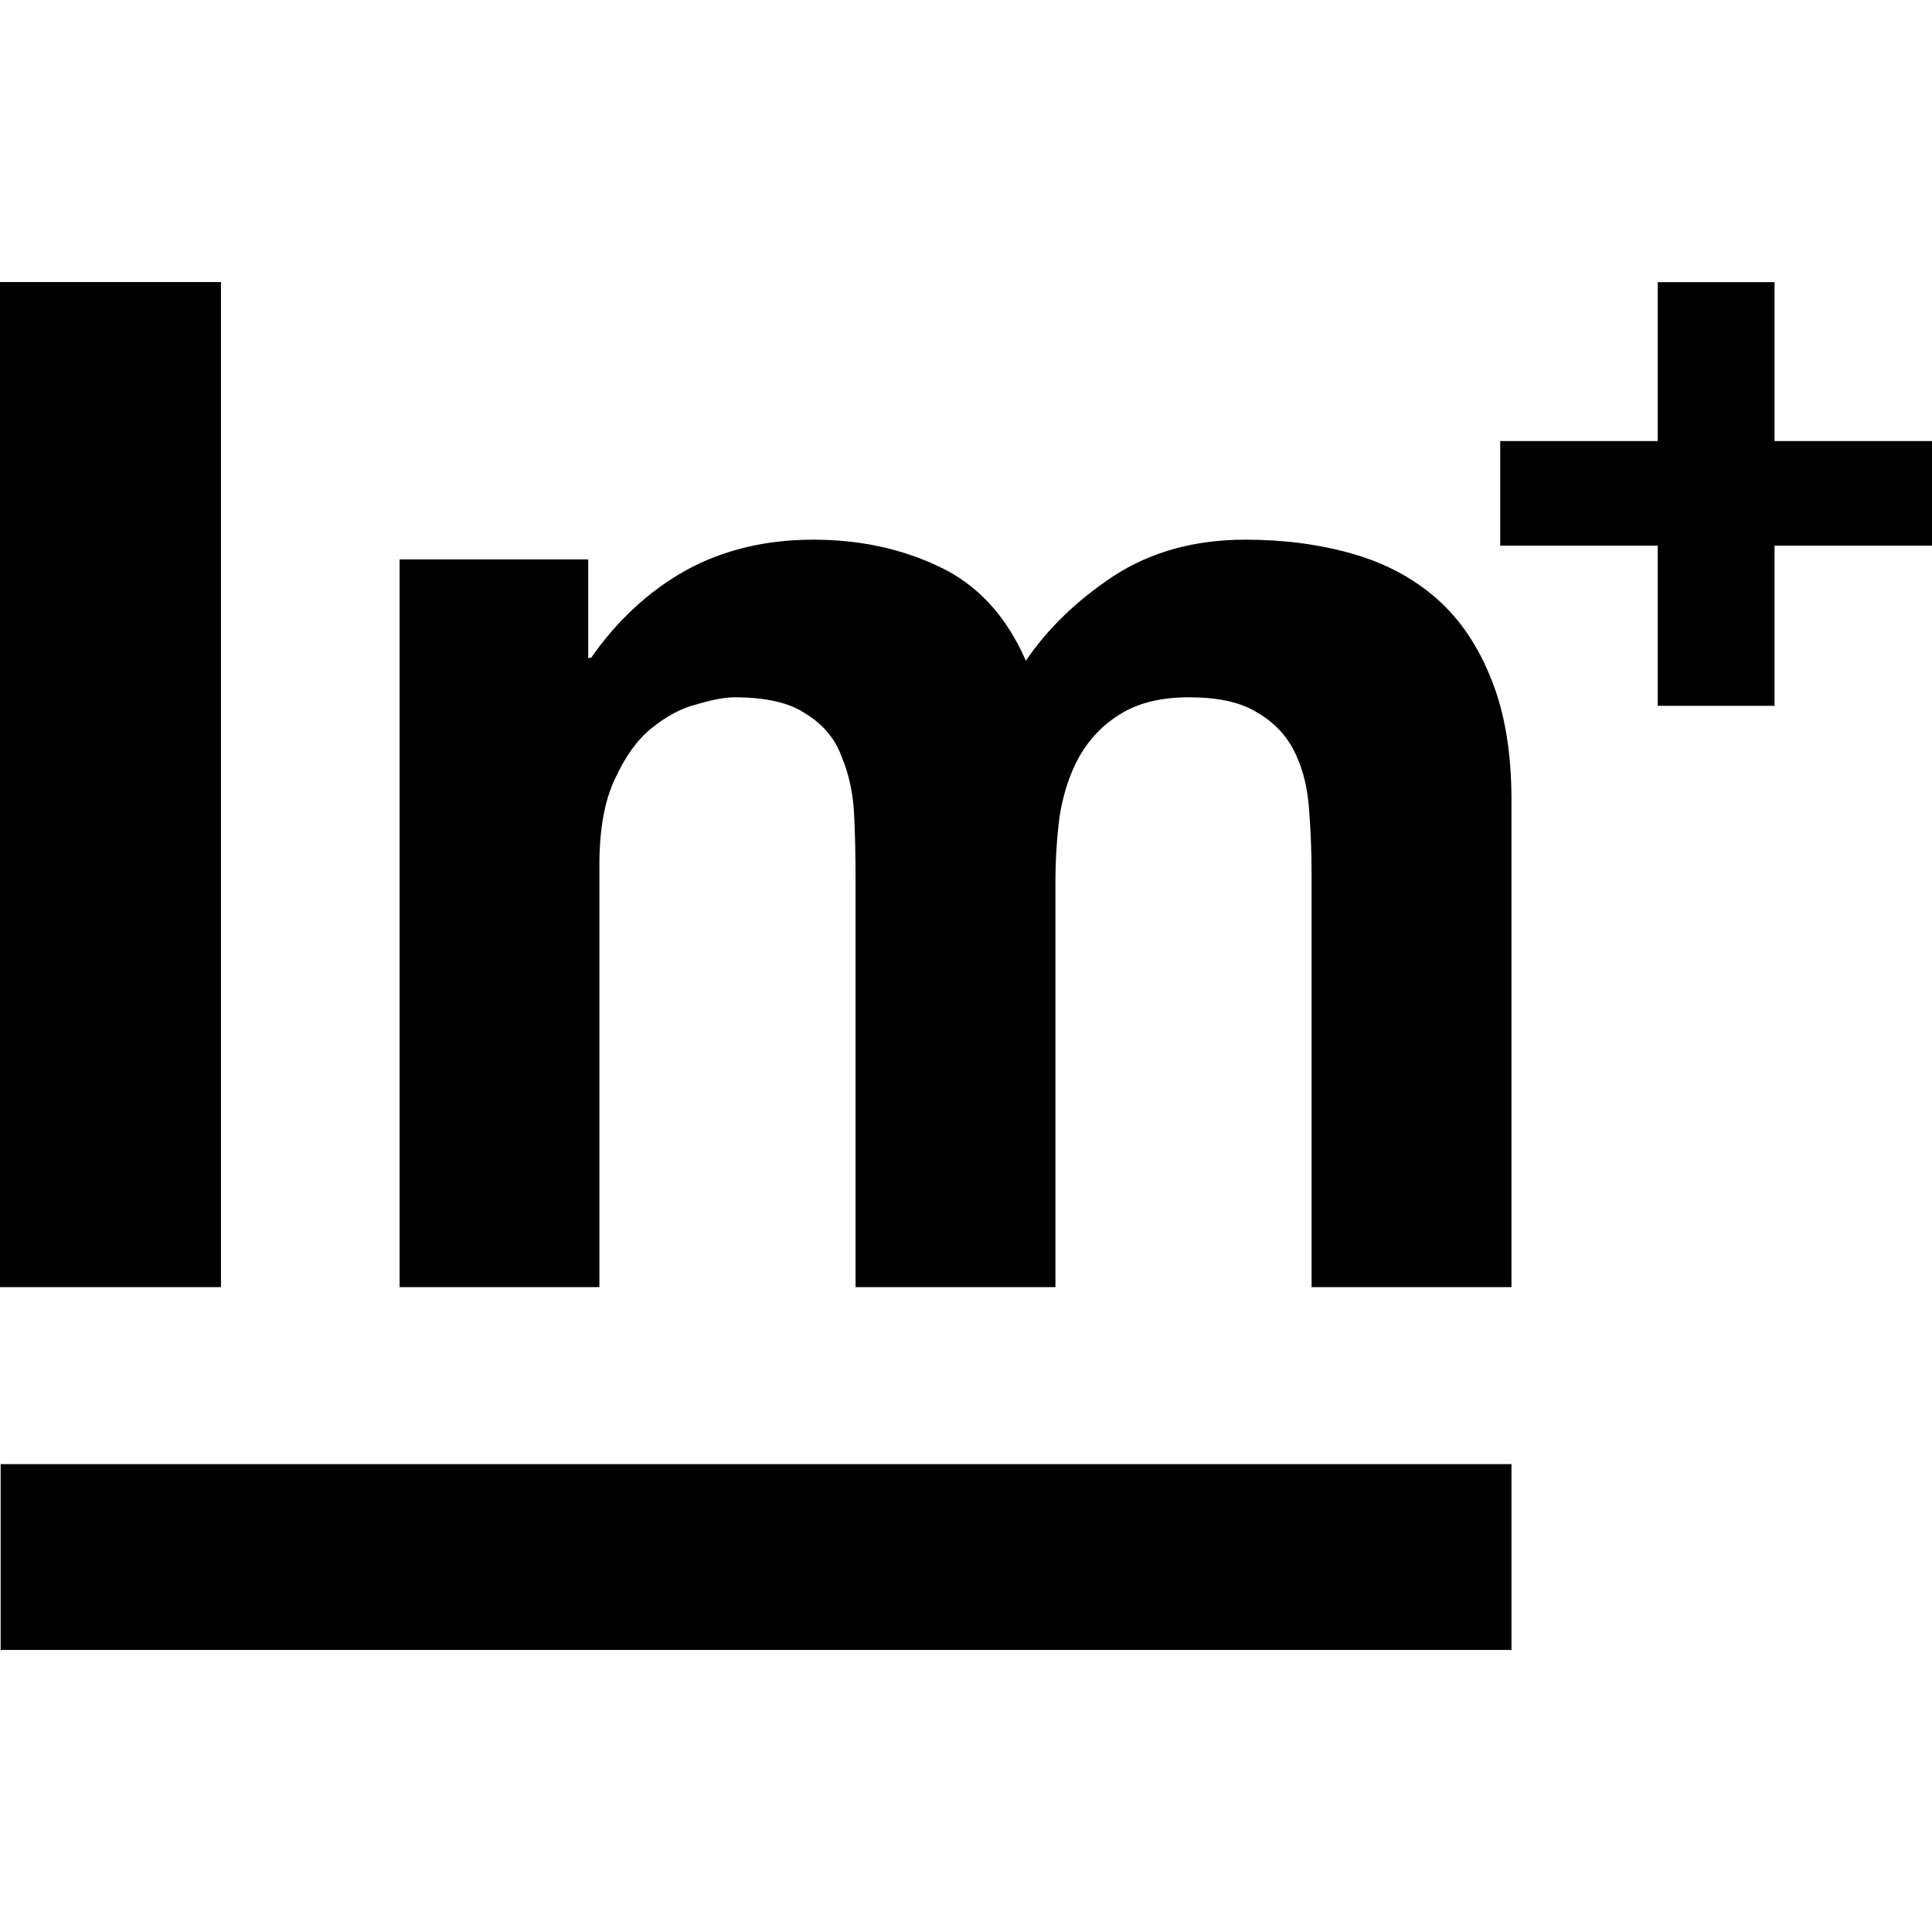 <svg width="24" height="24" viewBox="0 0 24 24" fill="none" xmlns="http://www.w3.org/2000/svg">
<path d="M4.964 6.949H7.307V8.173H7.342C7.668 7.706 8.058 7.345 8.513 7.089C8.979 6.832 9.509 6.704 10.104 6.704C10.675 6.704 11.194 6.815 11.66 7.036C12.138 7.258 12.499 7.648 12.744 8.208C13.012 7.811 13.373 7.462 13.828 7.159C14.294 6.855 14.842 6.704 15.471 6.704C15.949 6.704 16.392 6.762 16.8 6.879C17.208 6.995 17.558 7.182 17.849 7.438C18.14 7.695 18.368 8.033 18.531 8.452C18.694 8.86 18.776 9.356 18.776 9.939V15.989H16.293V10.866C16.293 10.562 16.281 10.277 16.258 10.009C16.235 9.741 16.171 9.507 16.066 9.309C15.961 9.111 15.803 8.954 15.594 8.837C15.396 8.721 15.122 8.662 14.772 8.662C14.422 8.662 14.137 8.732 13.915 8.872C13.705 9 13.536 9.175 13.408 9.397C13.292 9.607 13.21 9.851 13.164 10.131C13.129 10.399 13.111 10.673 13.111 10.953V15.989H10.628V10.918C10.628 10.65 10.623 10.388 10.611 10.131C10.599 9.863 10.547 9.618 10.454 9.397C10.372 9.175 10.226 9 10.017 8.872C9.818 8.732 9.521 8.662 9.125 8.662C9.008 8.662 8.851 8.691 8.653 8.75C8.466 8.796 8.28 8.895 8.093 9.047C7.918 9.187 7.767 9.397 7.639 9.676C7.511 9.945 7.446 10.3 7.446 10.743V15.989H4.964V6.949Z" fill="black"/>
<path d="M0 3.504H2.745V15.989H0V3.504Z" fill="black"/>
<path d="M0.008 18.188H18.776V20.496H0.008V18.188Z" fill="black"/>
<path d="M22.044 5.479H24V6.778H22.044V8.768H20.593V6.778H18.636V5.479H20.593V3.505H22.044V5.479Z" fill="black"/>
</svg>

